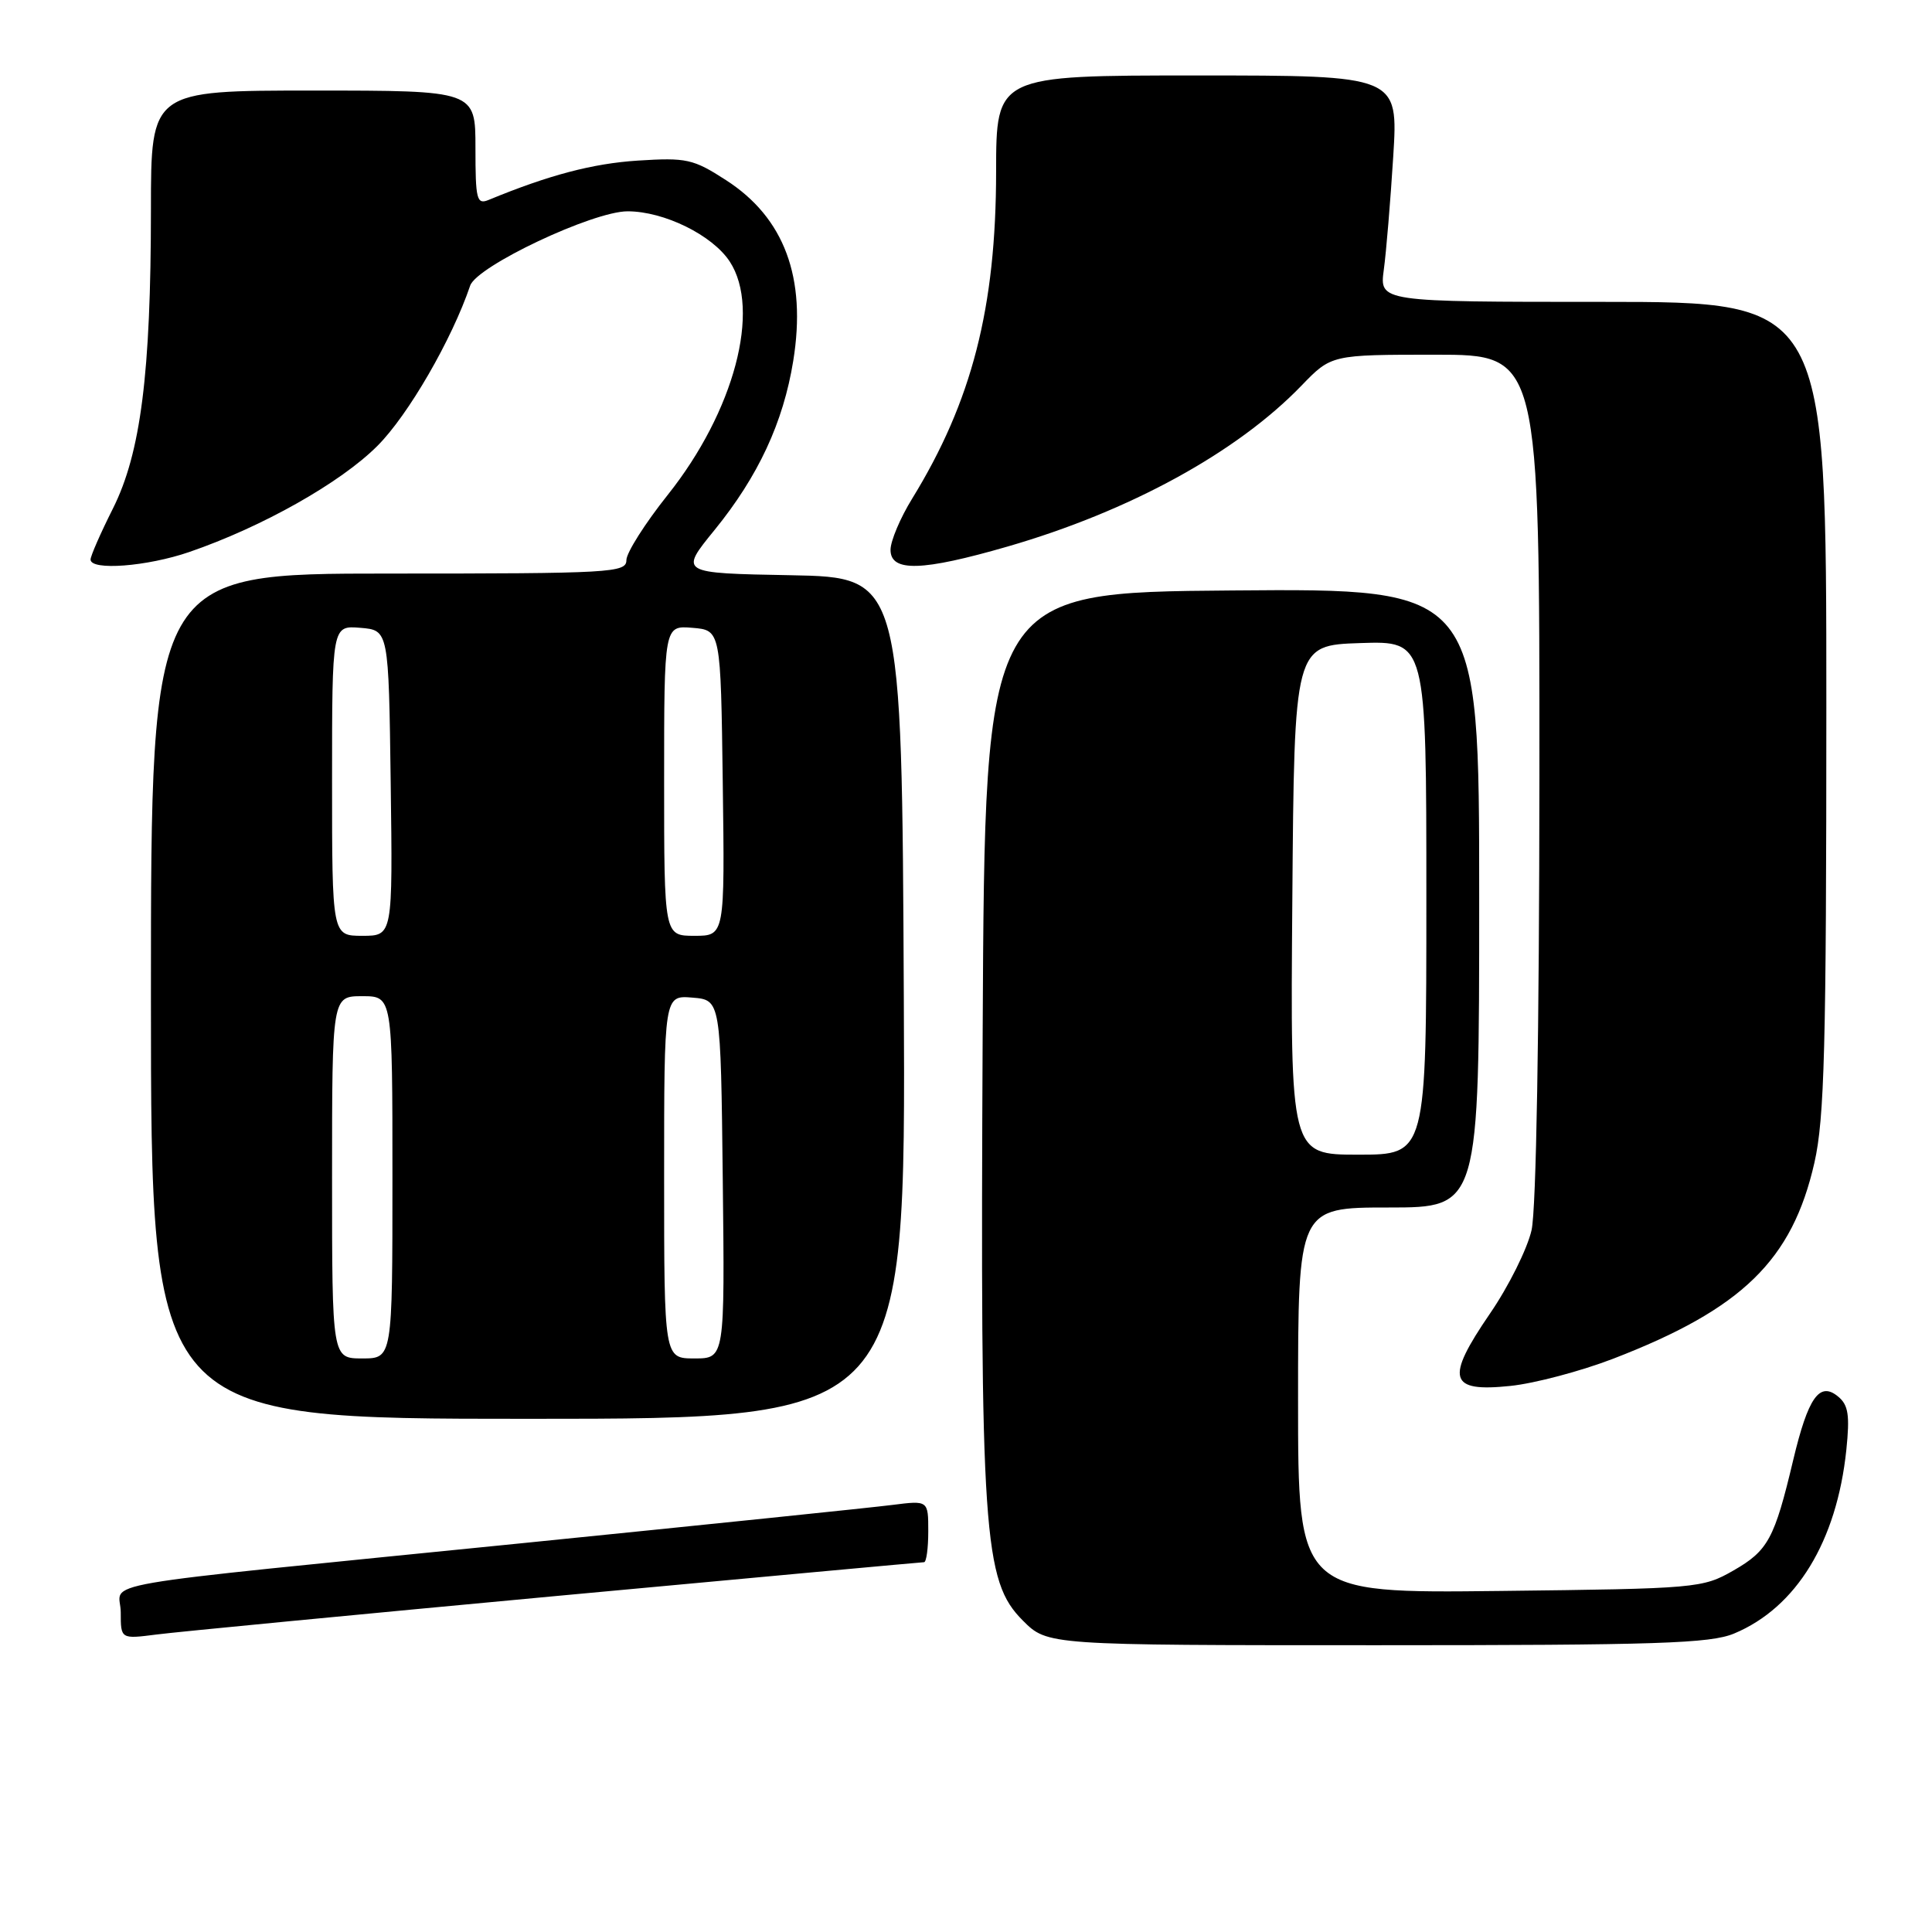 <?xml version="1.0" encoding="UTF-8" standalone="no"?>
<!DOCTYPE svg PUBLIC "-//W3C//DTD SVG 1.1//EN" "http://www.w3.org/Graphics/SVG/1.1/DTD/svg11.dtd" >
<svg xmlns="http://www.w3.org/2000/svg" xmlns:xlink="http://www.w3.org/1999/xlink" version="1.1" viewBox="0 0 256 256">
 <g >
 <path fill="currentColor"
d=" M 229.78 216.45 C 238.03 213.01 243.38 204.25 244.65 192.11 C 245.12 187.54 244.92 186.17 243.57 185.06 C 241.10 183.00 239.59 185.14 237.60 193.50 C 235.13 203.90 234.28 205.47 229.69 208.10 C 225.60 210.44 224.88 210.51 198.75 210.81 C 172.00 211.12 172.00 211.12 172.00 185.56 C 172.00 160.00 172.00 160.00 184.00 160.00 C 196.00 160.00 196.00 160.00 196.00 118.99 C 196.00 77.97 196.00 77.97 163.25 78.24 C 130.50 78.50 130.50 78.50 130.21 136.50 C 129.88 203.44 130.29 209.49 135.54 214.74 C 138.80 218.00 138.80 218.00 182.43 218.00 C 219.58 218.00 226.62 217.77 229.78 216.45 Z  M 73.69 211.48 C 100.20 209.02 122.14 207.00 122.44 207.00 C 122.75 207.00 123.00 205.16 123.00 202.91 C 123.00 198.81 123.00 198.81 118.25 199.41 C 115.64 199.75 93.48 202.03 69.00 204.50 C 9.90 210.45 16.00 209.39 16.00 213.66 C 16.00 217.19 16.00 217.19 20.75 216.58 C 23.36 216.24 47.19 213.95 73.69 211.48 Z  M 119.76 132.25 C 119.50 76.50 119.50 76.50 104.76 76.22 C 90.02 75.95 90.02 75.95 94.68 70.23 C 100.47 63.11 103.79 55.98 105.11 47.81 C 106.89 36.79 103.93 28.85 96.20 23.87 C 91.85 21.06 90.97 20.87 84.50 21.28 C 78.53 21.67 72.77 23.18 64.75 26.49 C 63.17 27.14 63.00 26.46 63.00 19.61 C 63.00 12.00 63.00 12.00 41.50 12.00 C 20.00 12.00 20.00 12.00 20.00 27.75 C 19.99 49.50 18.65 60.03 14.96 67.39 C 13.33 70.63 12.00 73.67 12.00 74.14 C 12.00 75.64 19.49 75.07 25.09 73.14 C 34.75 69.82 45.14 63.96 50.00 59.09 C 54.08 55.02 59.87 45.01 62.30 37.85 C 63.18 35.26 78.55 28.00 83.16 28.00 C 87.99 28.00 94.39 31.15 96.69 34.65 C 100.87 41.03 97.29 54.51 88.49 65.56 C 85.47 69.35 83.00 73.25 83.00 74.22 C 83.00 75.89 81.01 76.00 51.50 76.00 C 20.00 76.00 20.00 76.00 20.00 132.00 C 20.00 188.00 20.00 188.00 70.01 188.00 C 120.02 188.00 120.02 188.00 119.76 132.25 Z  M 213.75 180.04 C 230.86 173.44 237.48 166.99 240.42 154.06 C 241.75 148.18 242.00 138.80 242.00 93.55 C 242.00 40.00 242.00 40.00 212.39 40.00 C 182.79 40.00 182.79 40.00 183.36 35.75 C 183.68 33.41 184.24 26.66 184.61 20.75 C 185.28 10.00 185.28 10.00 158.64 10.00 C 132.00 10.00 132.00 10.00 131.99 22.75 C 131.98 40.76 128.79 53.19 120.86 66.08 C 119.29 68.63 118.00 71.68 118.00 72.86 C 118.00 75.82 122.17 75.70 133.54 72.41 C 149.70 67.73 163.91 59.95 172.45 51.10 C 176.41 47.00 176.41 47.00 190.20 47.00 C 204.00 47.00 204.00 47.00 203.98 102.75 C 203.96 136.75 203.56 160.26 202.94 163.00 C 202.38 165.47 199.90 170.46 197.42 174.07 C 191.48 182.74 191.98 184.50 200.15 183.64 C 203.35 183.31 209.48 181.68 213.75 180.04 Z  M 171.24 119.25 C 171.50 85.50 171.50 85.50 180.25 85.21 C 189.00 84.92 189.00 84.92 189.00 118.96 C 189.00 153.00 189.00 153.00 179.99 153.00 C 170.97 153.00 170.97 153.00 171.24 119.25 Z  M 44.00 156.00 C 44.00 132.00 44.00 132.00 48.00 132.00 C 52.00 132.00 52.00 132.00 52.00 156.00 C 52.00 180.00 52.00 180.00 48.00 180.00 C 44.00 180.00 44.00 180.00 44.00 156.00 Z  M 88.00 155.94 C 88.00 131.88 88.00 131.88 91.75 132.19 C 95.50 132.50 95.50 132.50 95.77 156.25 C 96.04 180.00 96.04 180.00 92.02 180.00 C 88.00 180.00 88.00 180.00 88.00 155.94 Z  M 44.00 103.44 C 44.00 82.88 44.00 82.88 47.75 83.19 C 51.50 83.50 51.50 83.50 51.77 103.75 C 52.04 124.00 52.04 124.00 48.02 124.00 C 44.00 124.00 44.00 124.00 44.00 103.44 Z  M 88.00 103.44 C 88.00 82.88 88.00 82.88 91.75 83.19 C 95.50 83.50 95.50 83.50 95.77 103.75 C 96.04 124.00 96.04 124.00 92.02 124.00 C 88.00 124.00 88.00 124.00 88.00 103.44 Z "/>
</g>
</svg>